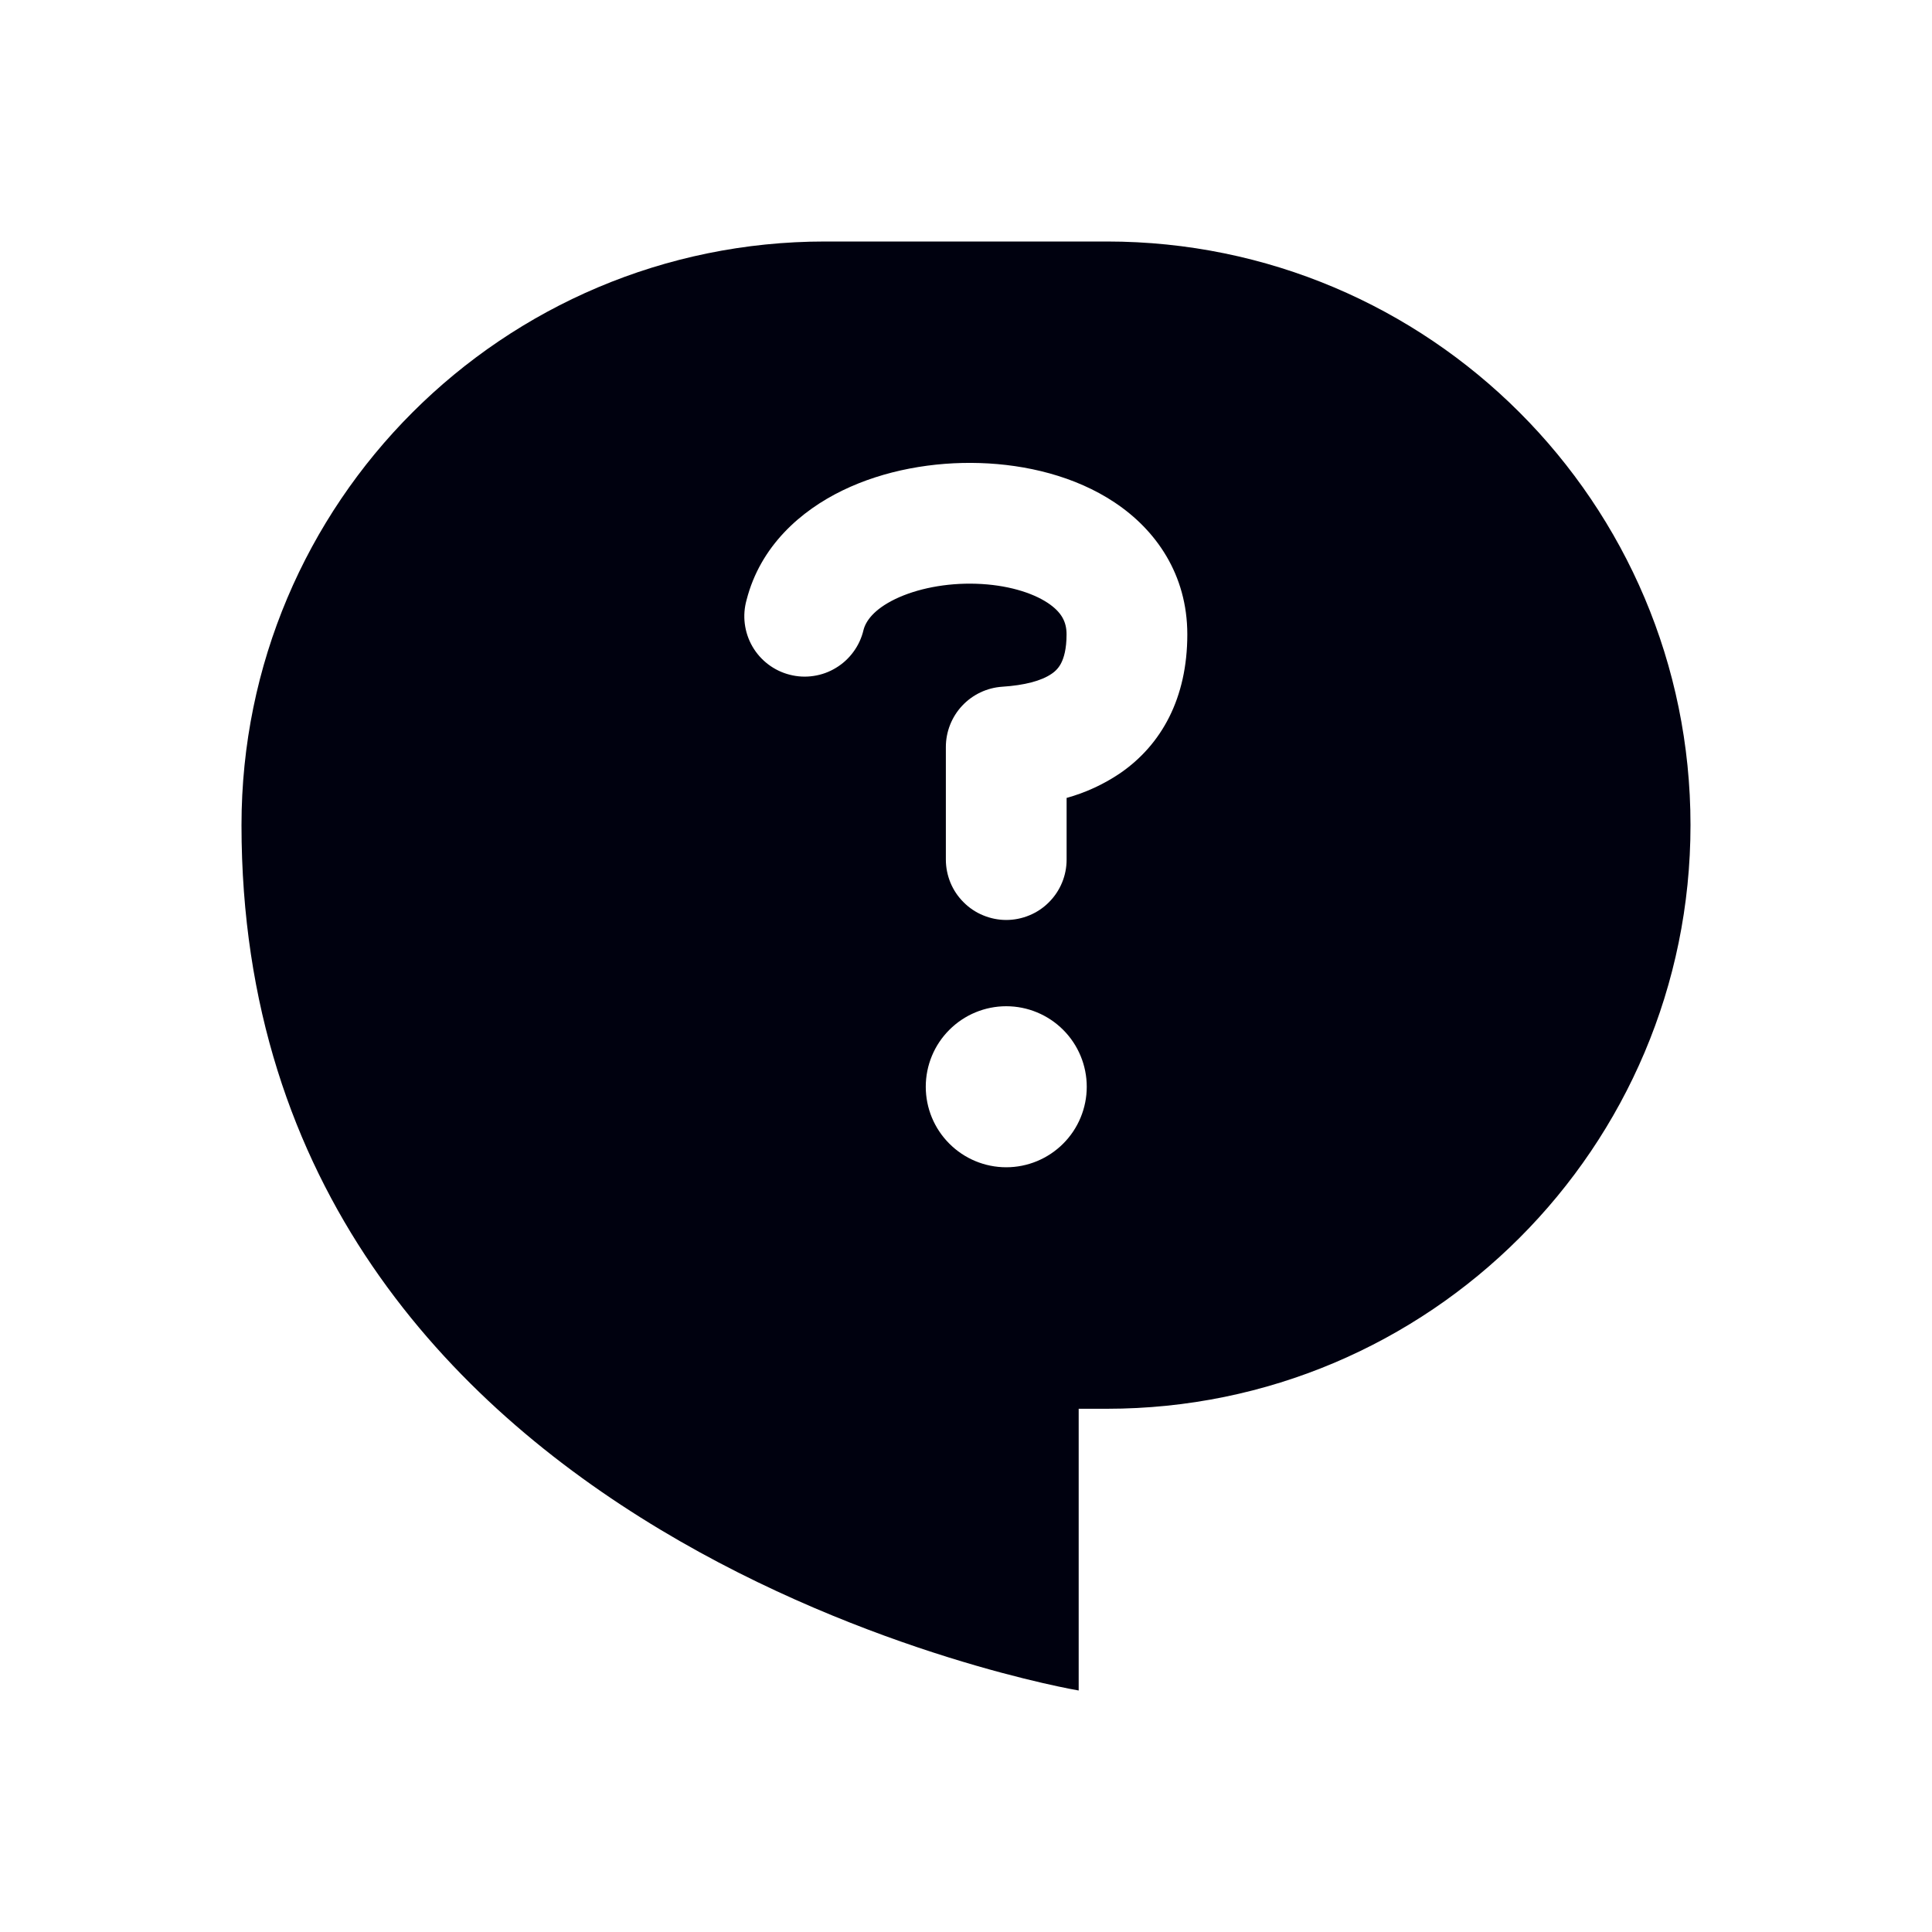 <svg width="40" height="40" viewBox="0 0 40 40" fill="none" xmlns="http://www.w3.org/2000/svg">
<path fill-rule="evenodd" clip-rule="evenodd" d="M5 17.083C5 10.41 10.41 5 17.083 5H22.917C29.59 5 35 10.41 35 17.083C35 23.757 29.59 29.167 22.917 29.167H22.333V35C22.333 35 5 32.083 5 17.083ZM23.076 10.402C23.934 10.972 24.582 11.896 24.582 13.135C24.582 14.45 24.051 15.417 23.192 16.008C22.852 16.238 22.478 16.411 22.083 16.52V17.797C22.083 17.961 22.051 18.123 21.988 18.275C21.925 18.427 21.833 18.564 21.717 18.68C21.601 18.797 21.463 18.889 21.312 18.951C21.16 19.014 20.997 19.047 20.833 19.047C20.669 19.047 20.507 19.014 20.355 18.951C20.203 18.889 20.066 18.797 19.95 18.68C19.833 18.564 19.741 18.427 19.678 18.275C19.616 18.123 19.583 17.961 19.583 17.797V15.466C19.583 15.149 19.704 14.843 19.92 14.612C20.137 14.38 20.434 14.239 20.75 14.218C21.212 14.188 21.562 14.096 21.773 13.95C21.859 13.893 21.928 13.815 21.973 13.723C22.023 13.623 22.082 13.445 22.082 13.134C22.082 12.873 21.979 12.674 21.692 12.482C21.365 12.266 20.84 12.106 20.209 12.086C19.586 12.066 18.98 12.188 18.534 12.403C18.087 12.62 17.924 12.863 17.878 13.043C17.84 13.205 17.77 13.358 17.672 13.492C17.574 13.627 17.451 13.741 17.308 13.827C17.166 13.914 17.008 13.971 16.843 13.995C16.678 14.02 16.511 14.011 16.349 13.969C16.188 13.928 16.037 13.855 15.904 13.754C15.771 13.653 15.66 13.527 15.577 13.383C15.494 13.239 15.441 13.079 15.42 12.914C15.399 12.749 15.412 12.581 15.457 12.421C15.743 11.303 16.58 10.573 17.444 10.154C18.311 9.733 19.33 9.556 20.289 9.587C21.241 9.617 22.258 9.857 23.076 10.402ZM20.833 24.167C21.275 24.167 21.699 23.991 22.012 23.678C22.324 23.366 22.5 22.942 22.5 22.5C22.5 22.058 22.324 21.634 22.012 21.322C21.699 21.009 21.275 20.833 20.833 20.833C20.391 20.833 19.967 21.009 19.655 21.322C19.342 21.634 19.167 22.058 19.167 22.5C19.167 22.942 19.342 23.366 19.655 23.678C19.967 23.991 20.391 24.167 20.833 24.167Z" fill="#00010F"/>
</svg>
